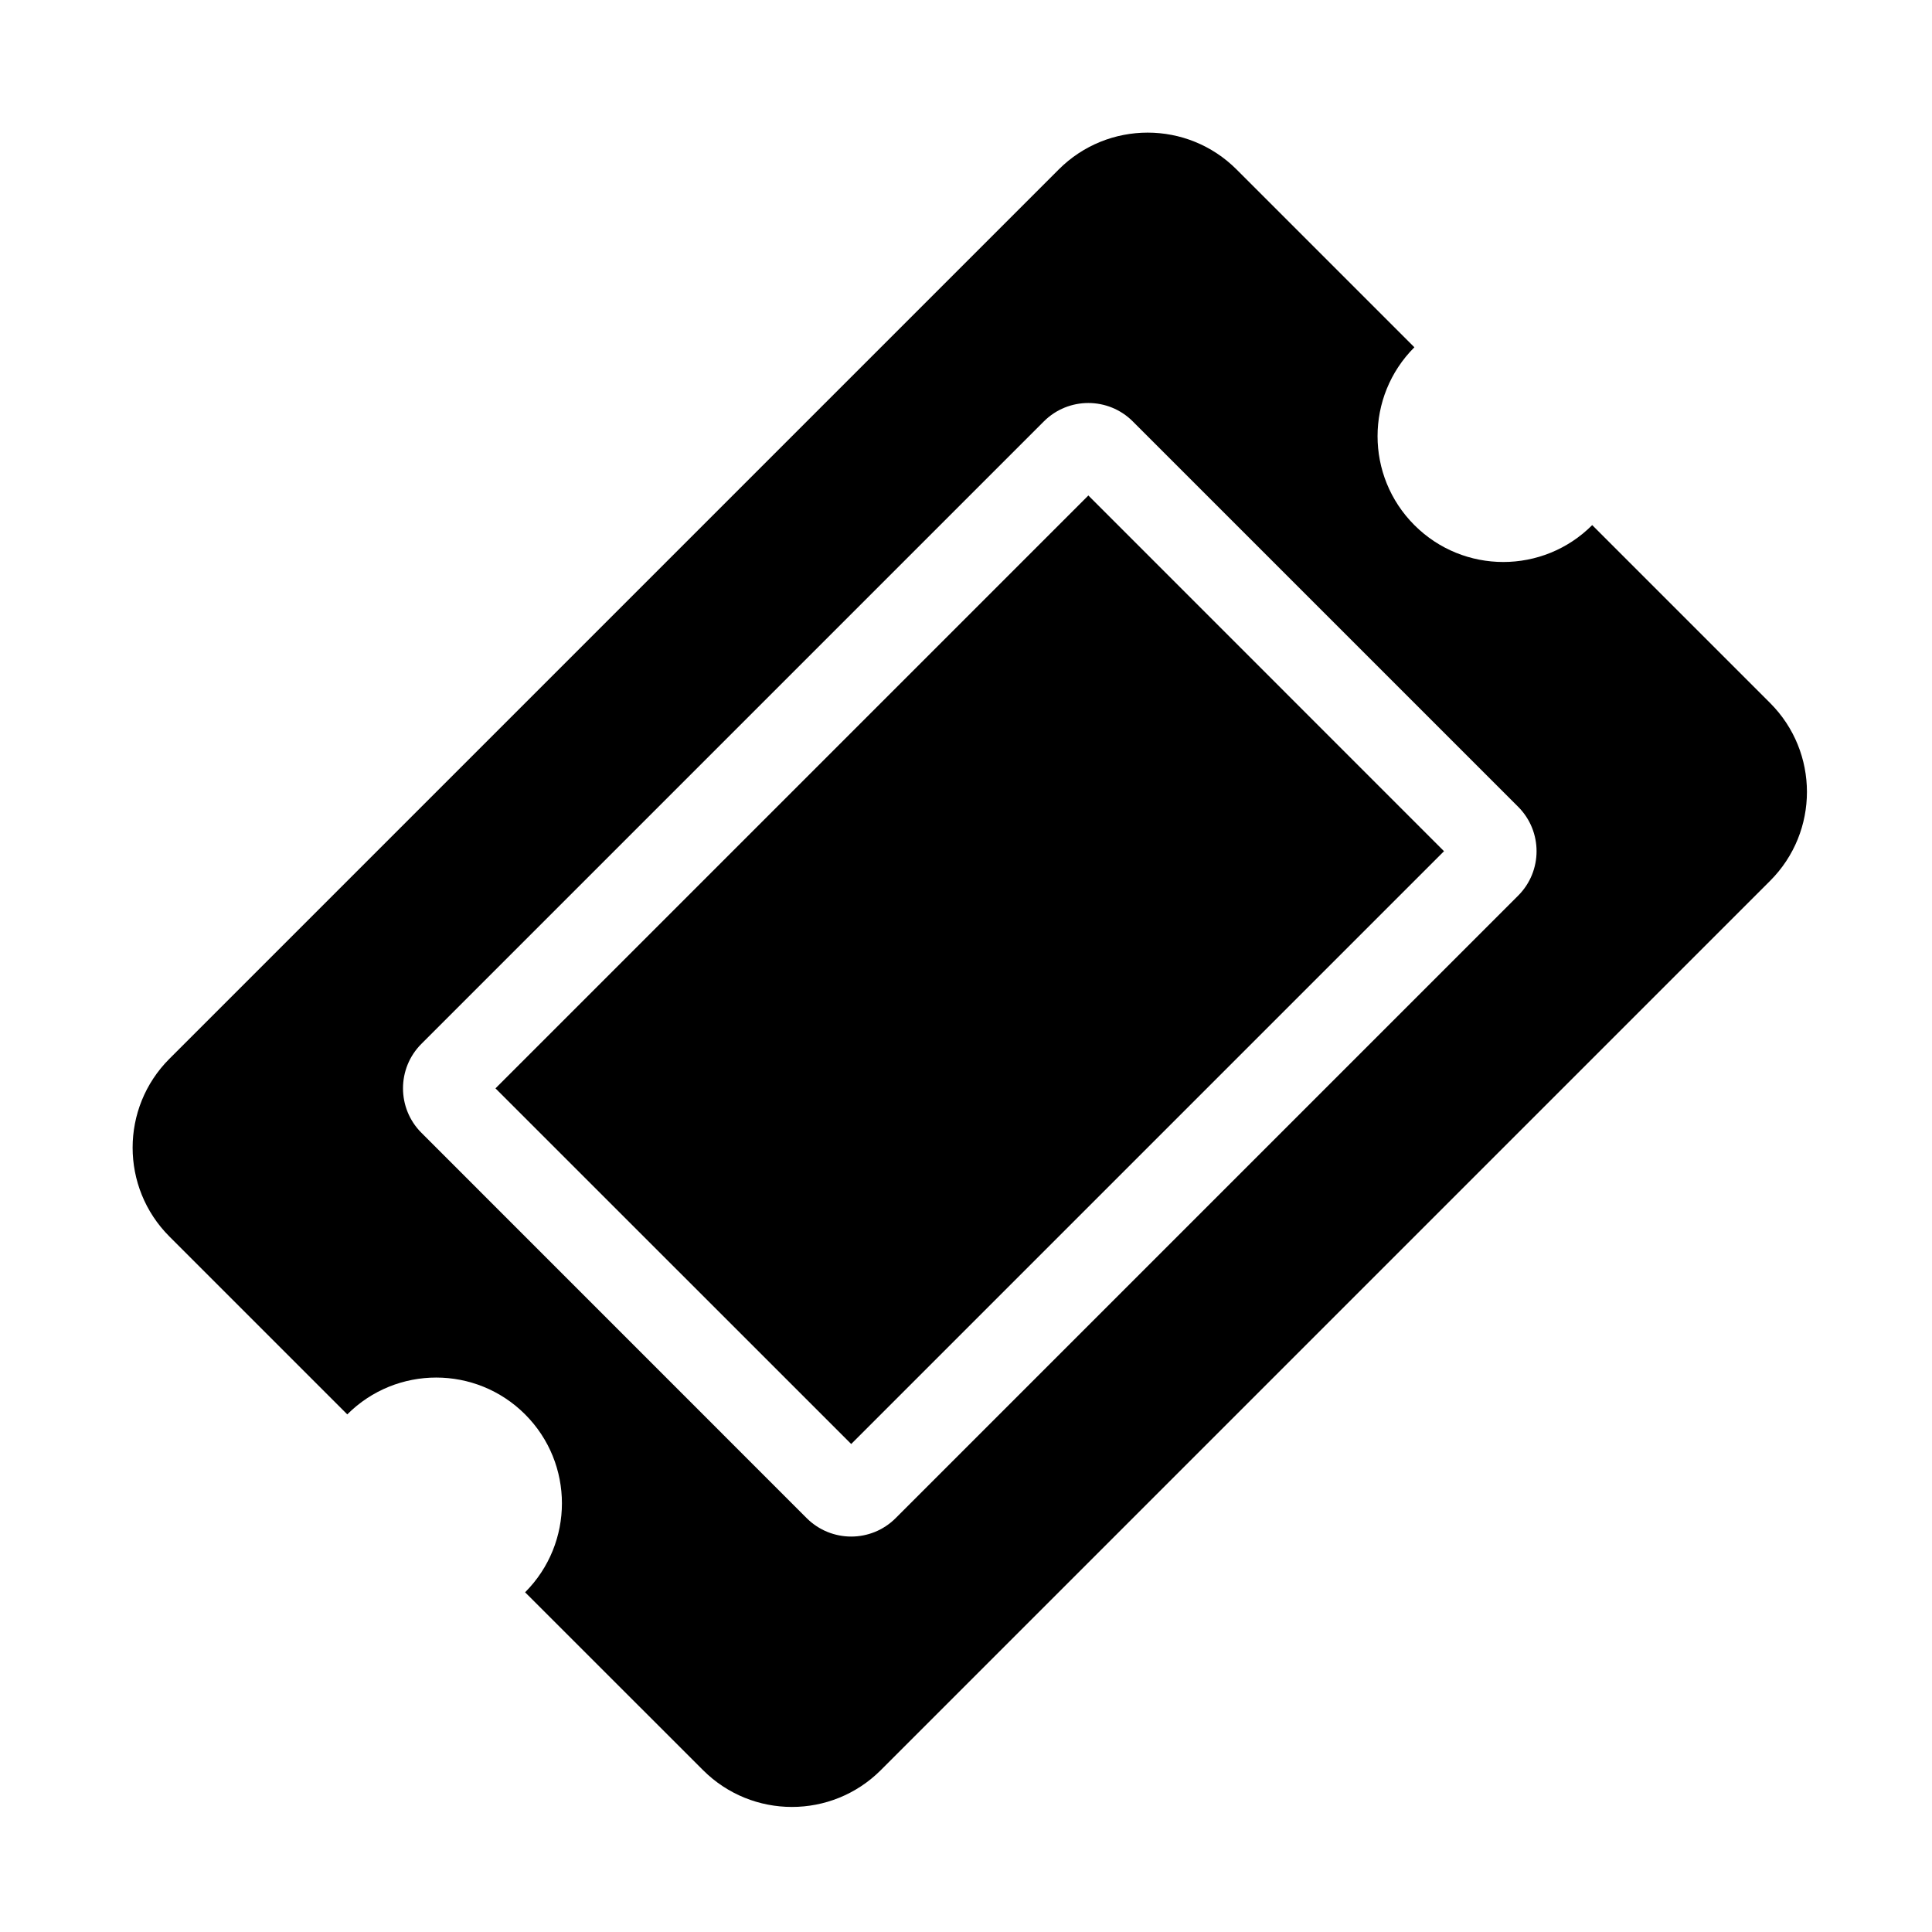 <svg width="24" height="24" viewBox="0 0 24 24" fill="none" xmlns="http://www.w3.org/2000/svg">
<path d="M6.155 13.52L13.52 6.155L17.938 10.574L10.574 17.938L6.155 13.52ZM17.57 6.523C18.18 7.134 19.169 7.134 19.779 6.523L21.989 8.733C22.599 9.343 22.599 10.332 21.989 10.942L10.942 21.989C10.332 22.599 9.343 22.599 8.733 21.989L6.523 19.78C7.133 19.169 7.133 18.18 6.523 17.57C5.913 16.96 4.924 16.96 4.314 17.57L2.105 15.361C1.495 14.751 1.495 13.762 2.105 13.152L13.152 2.105C13.762 1.495 14.751 1.495 15.361 2.105L17.57 4.314C16.96 4.924 16.96 5.913 17.57 6.523ZM14.072 5.235C13.767 4.93 13.272 4.93 12.967 5.235L5.235 12.967C4.93 13.272 4.93 13.767 5.235 14.072L10.021 18.859C10.327 19.164 10.821 19.164 11.126 18.859L18.859 11.126C19.164 10.821 19.164 10.327 18.859 10.022L14.072 5.235Z" fill="black"/>
</svg>
